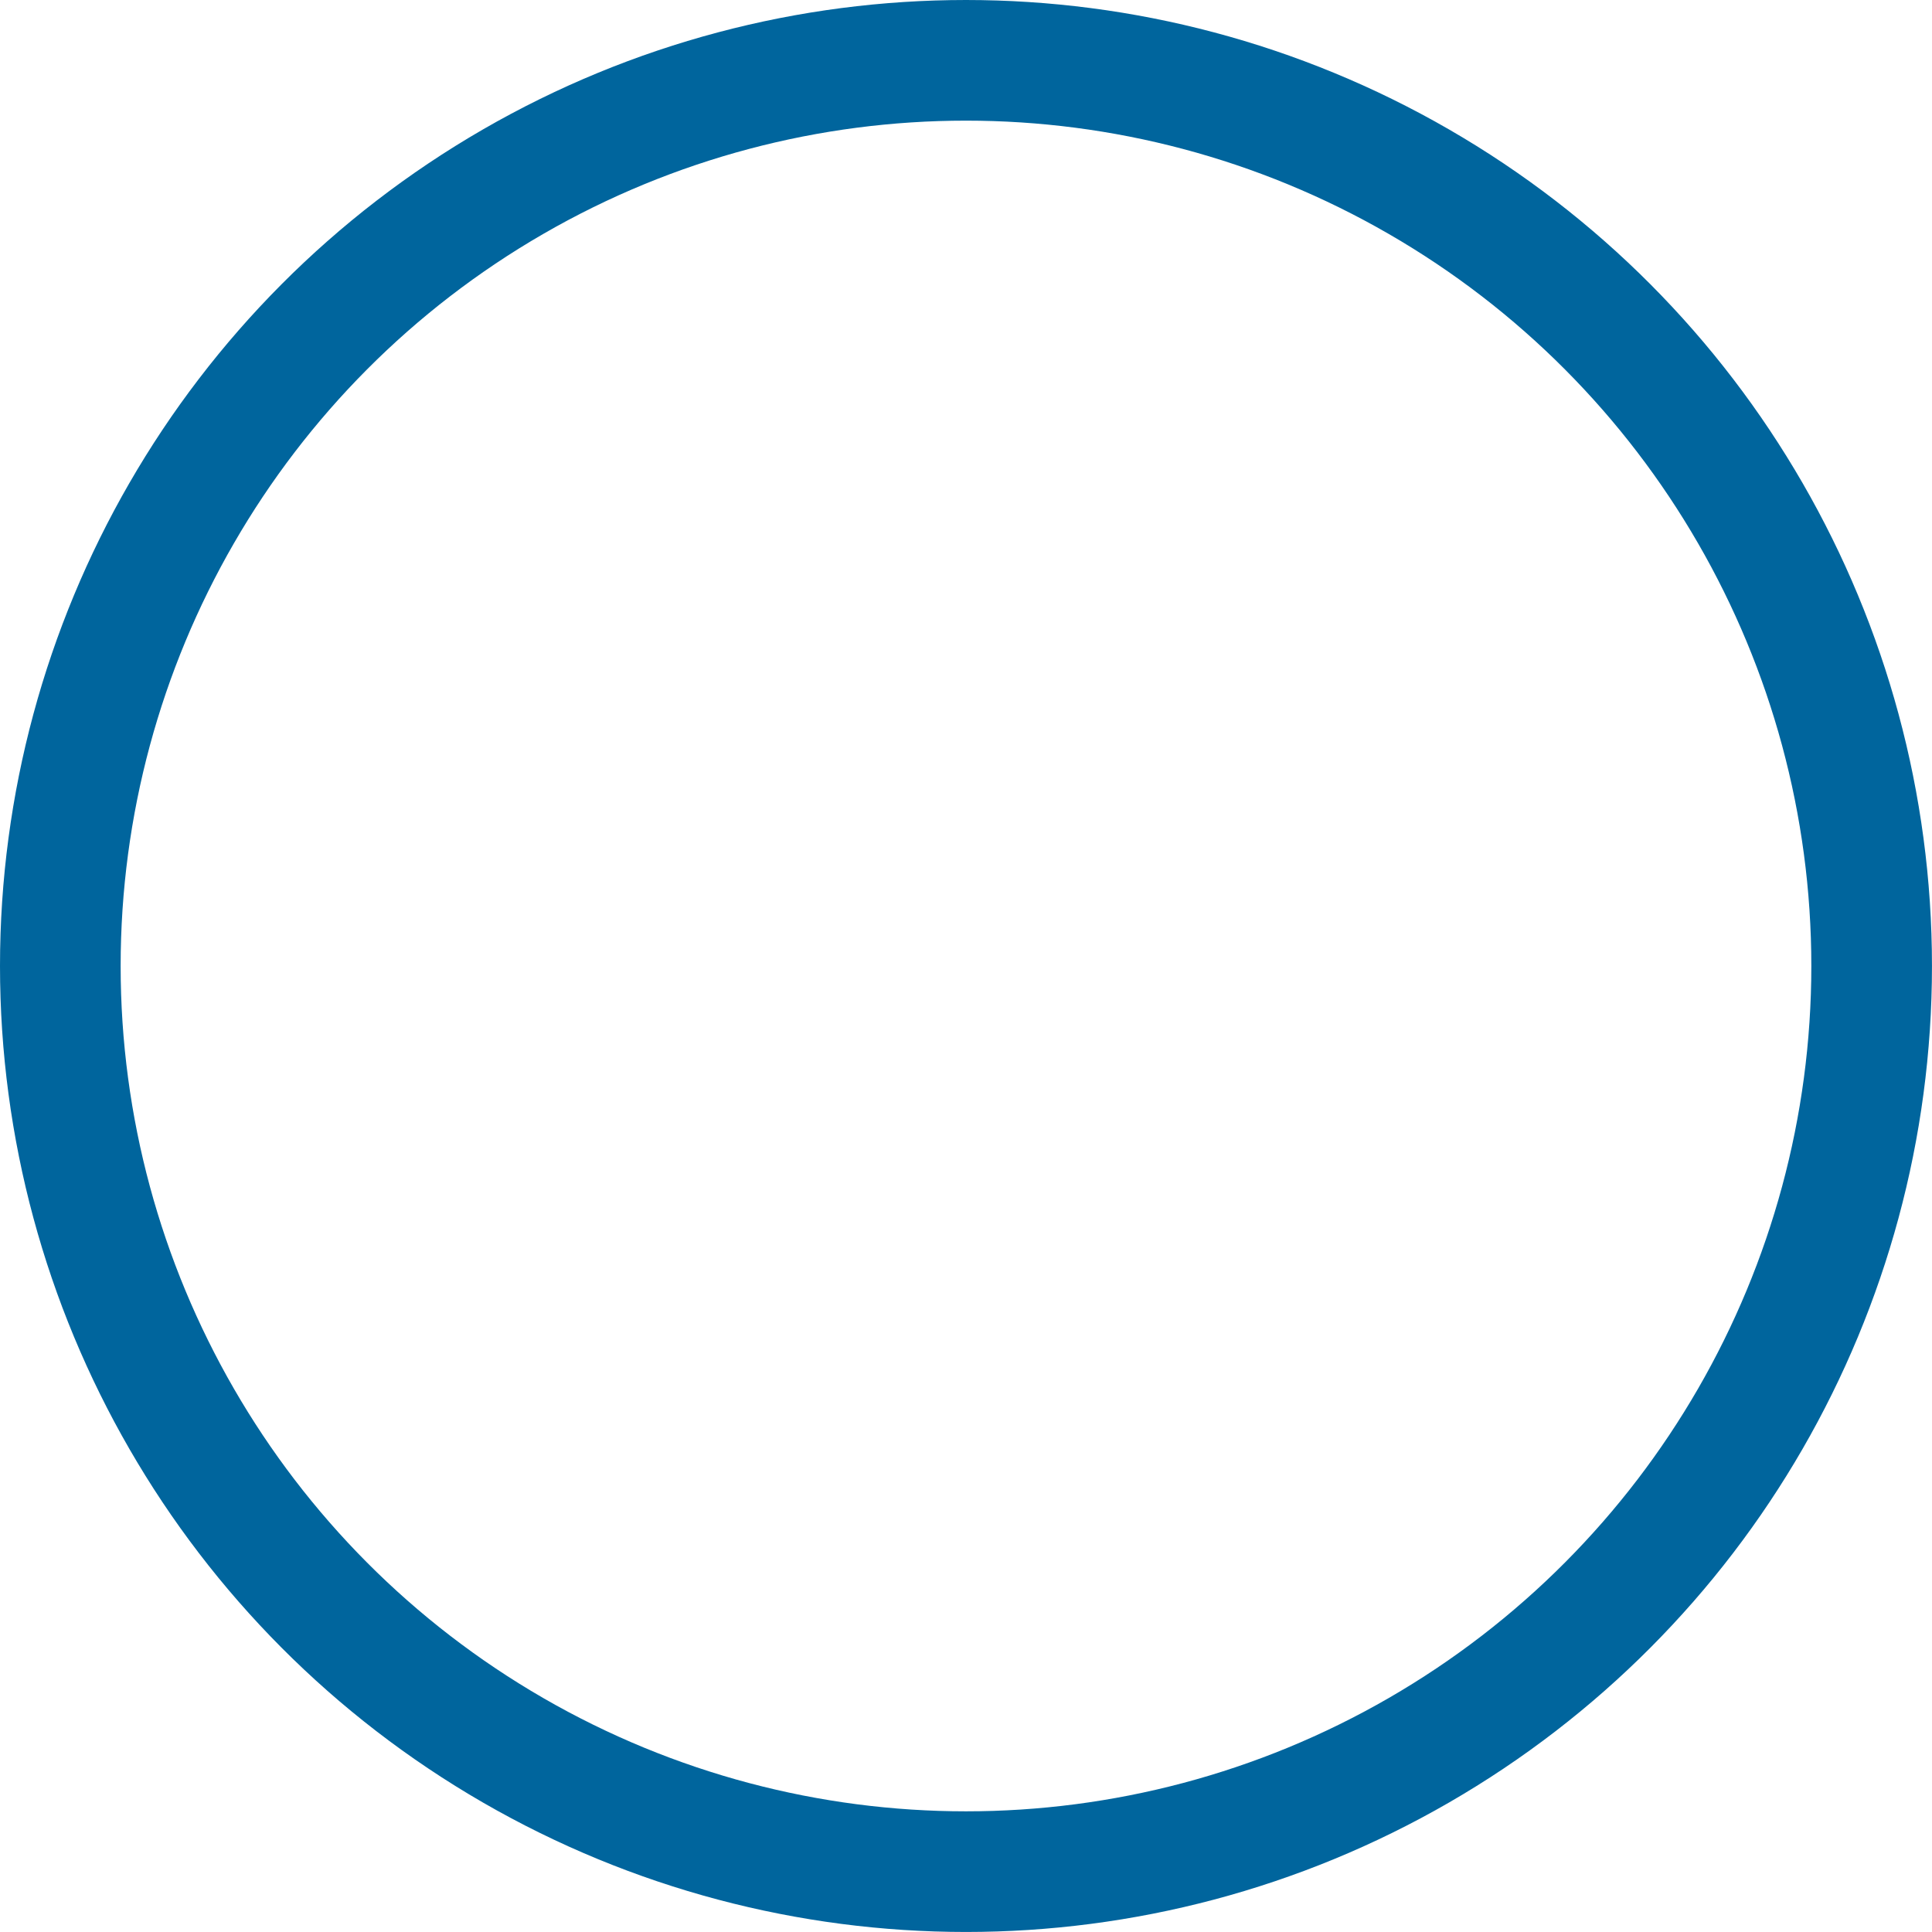 <svg xmlns="http://www.w3.org/2000/svg" width="64.059" height="64.058" viewBox="0 0 64.059 64.058">
  <g id="Ellipse_58" data-name="Ellipse 58" fill="none" stroke="#00659d" stroke-width="4">
    <ellipse cx="32.029" cy="32.029" rx="32.029" ry="32.029" stroke="none"/>
    <ellipse cx="32.029" cy="32.029" rx="30.029" ry="30.029" fill="none"/>
  </g>
</svg>
